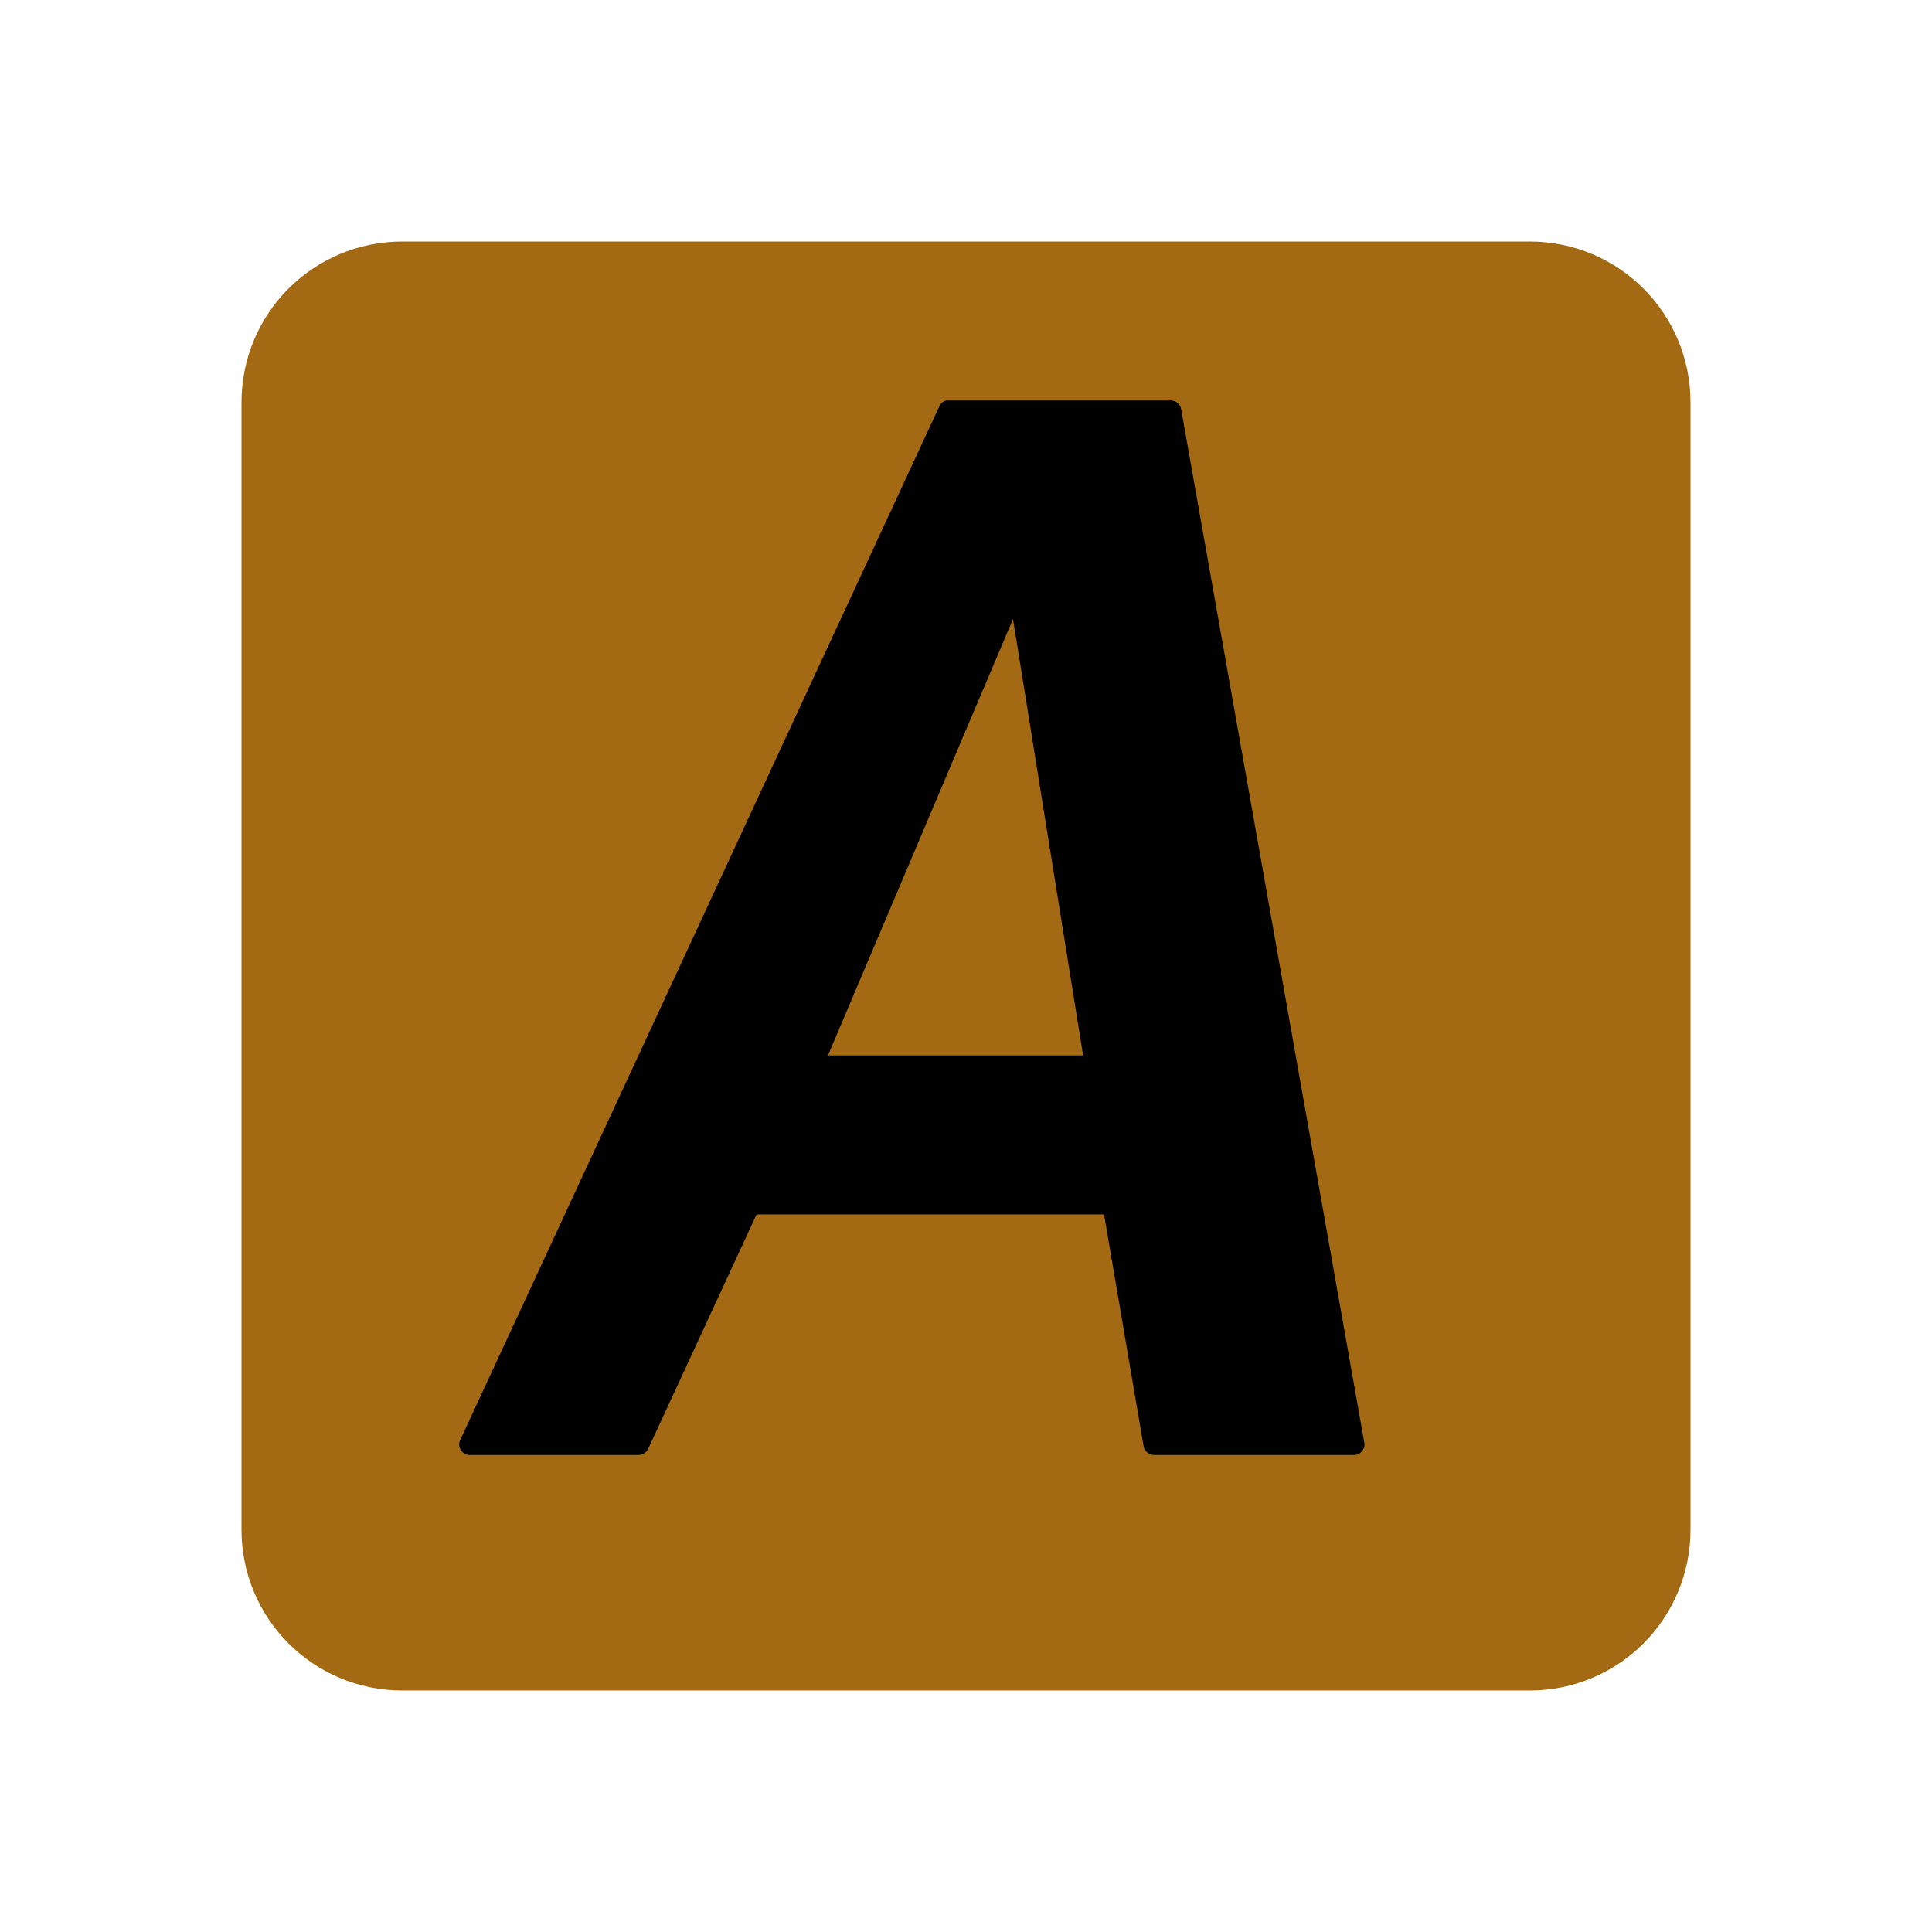<svg height="24" version="1.1" viewBox="0 0 24 24" width="24" xml:space="preserve" xmlns="http://www.w3.org/2000/svg" xmlns:xlink="http://www.w3.org/1999/xlink"><filter id="a" color-interpolation-filters="sRGB"><feGaussianBlur stdDeviation="1.71"/></filter><g display="none" transform="translate(-2 -70)"><g display="inline" filter="url(#a)" opacity=".9"><linearGradient id="b" gradientTransform="matrix(1.006 0 0 -.994 9.91 69.418)" gradientUnits="userSpaceOnUse" x1="37.868" x2="37.868" y1="-22.713" y2="62.786"><stop offset="0"/><stop offset="1" stop-opacity=".588"/></linearGradient><path d="m12 7l72 0c3.866 0 7 3.134 7 7l0 71c0 3.866-3.134 7-7 7L12 92C8.134 92 5 88.866 5 85L5 14C5 10.134 8.134 7 12 7Z" fill="url(#b)"/></g></g><path d="M5 3C3.892 3 3 3.892 3 5l0 14c0 1.108.892 2 2 2l14 0c1.108 0 2-.892 2-2L21 5C21 3.892 20.108 3 19 3L5 3Z" fill="#a36913"/><path d="M11.754 4.975C11.717 4.984 11.686 5.011 11.67 5.045L5.715 17.893C5.677 17.969 5.741 18.073 5.826 18.074L7.936 18.074C7.982 18.073 8.028 18.045 8.049 18.004L9.398 15.086 13.715 15.086 14.207 17.969C14.217 18.027 14.274 18.074 14.334 18.074L16.824 18.074C16.898 18.074 16.961 18 16.949 17.928L14.672 5.08C14.662 5.022 14.605 4.974 14.545 4.975L11.781 4.975C11.772 4.974 11.763 4.974 11.754 4.975zM12.584 7.689L13.455 13.111 10.285 13.111 12.584 7.689z"/></svg>